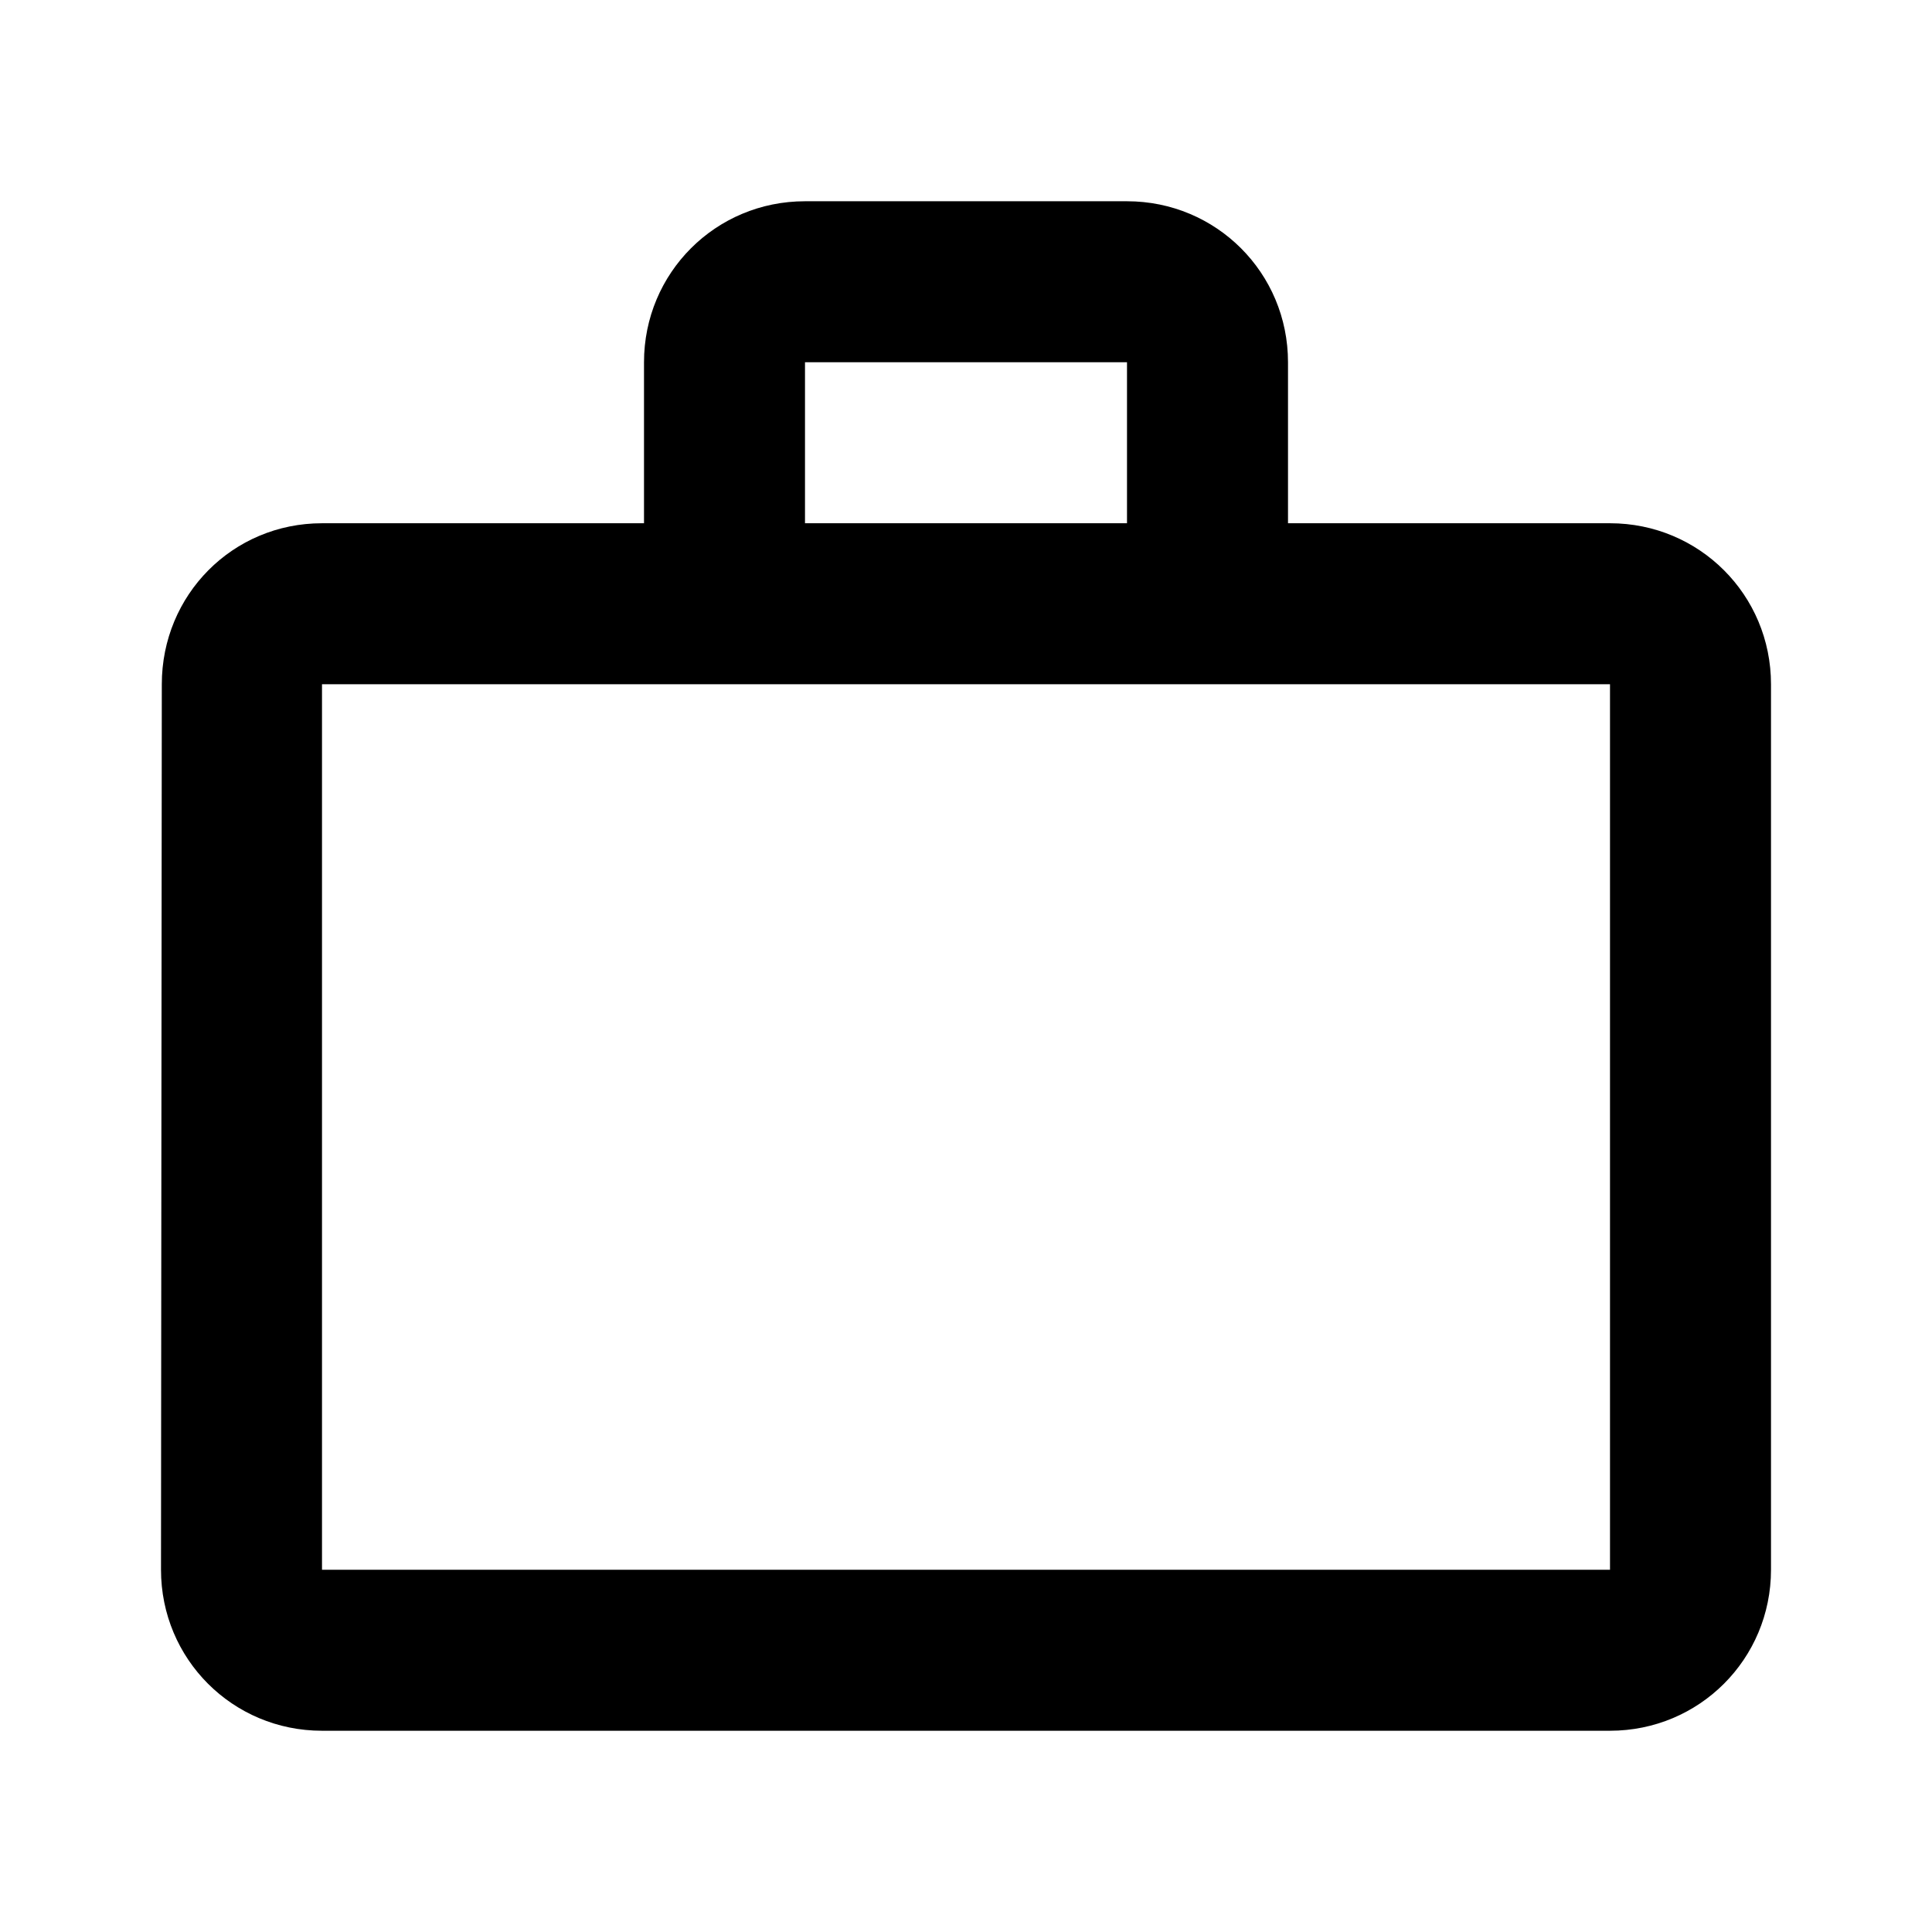 <svg version="1.1" id="master" xmlns="http://www.w3.org/2000/svg" xmlns:xlink="http://www.w3.org/1999/xlink" x="0px" y="0px"
	 width="24px" height="24px" viewBox="0 0 24 24" enable-background="new 0 0 24 24" xml:space="preserve">
<path d="M14,6.5v-2h-4v2H14z M4,8.5v11h16v-11H4z M20,6.5c1.109,0,2,0.89,2,2v11c0,1.109-0.891,2-2,2H4c-1.11,0-2-0.891-2-2l0.01-11
	c0-1.11,0.88-2,1.99-2h4v-2c0-1.11,0.89-2,2-2h4c1.109,0,2,0.89,2,2v2H20z"/>
</svg>
